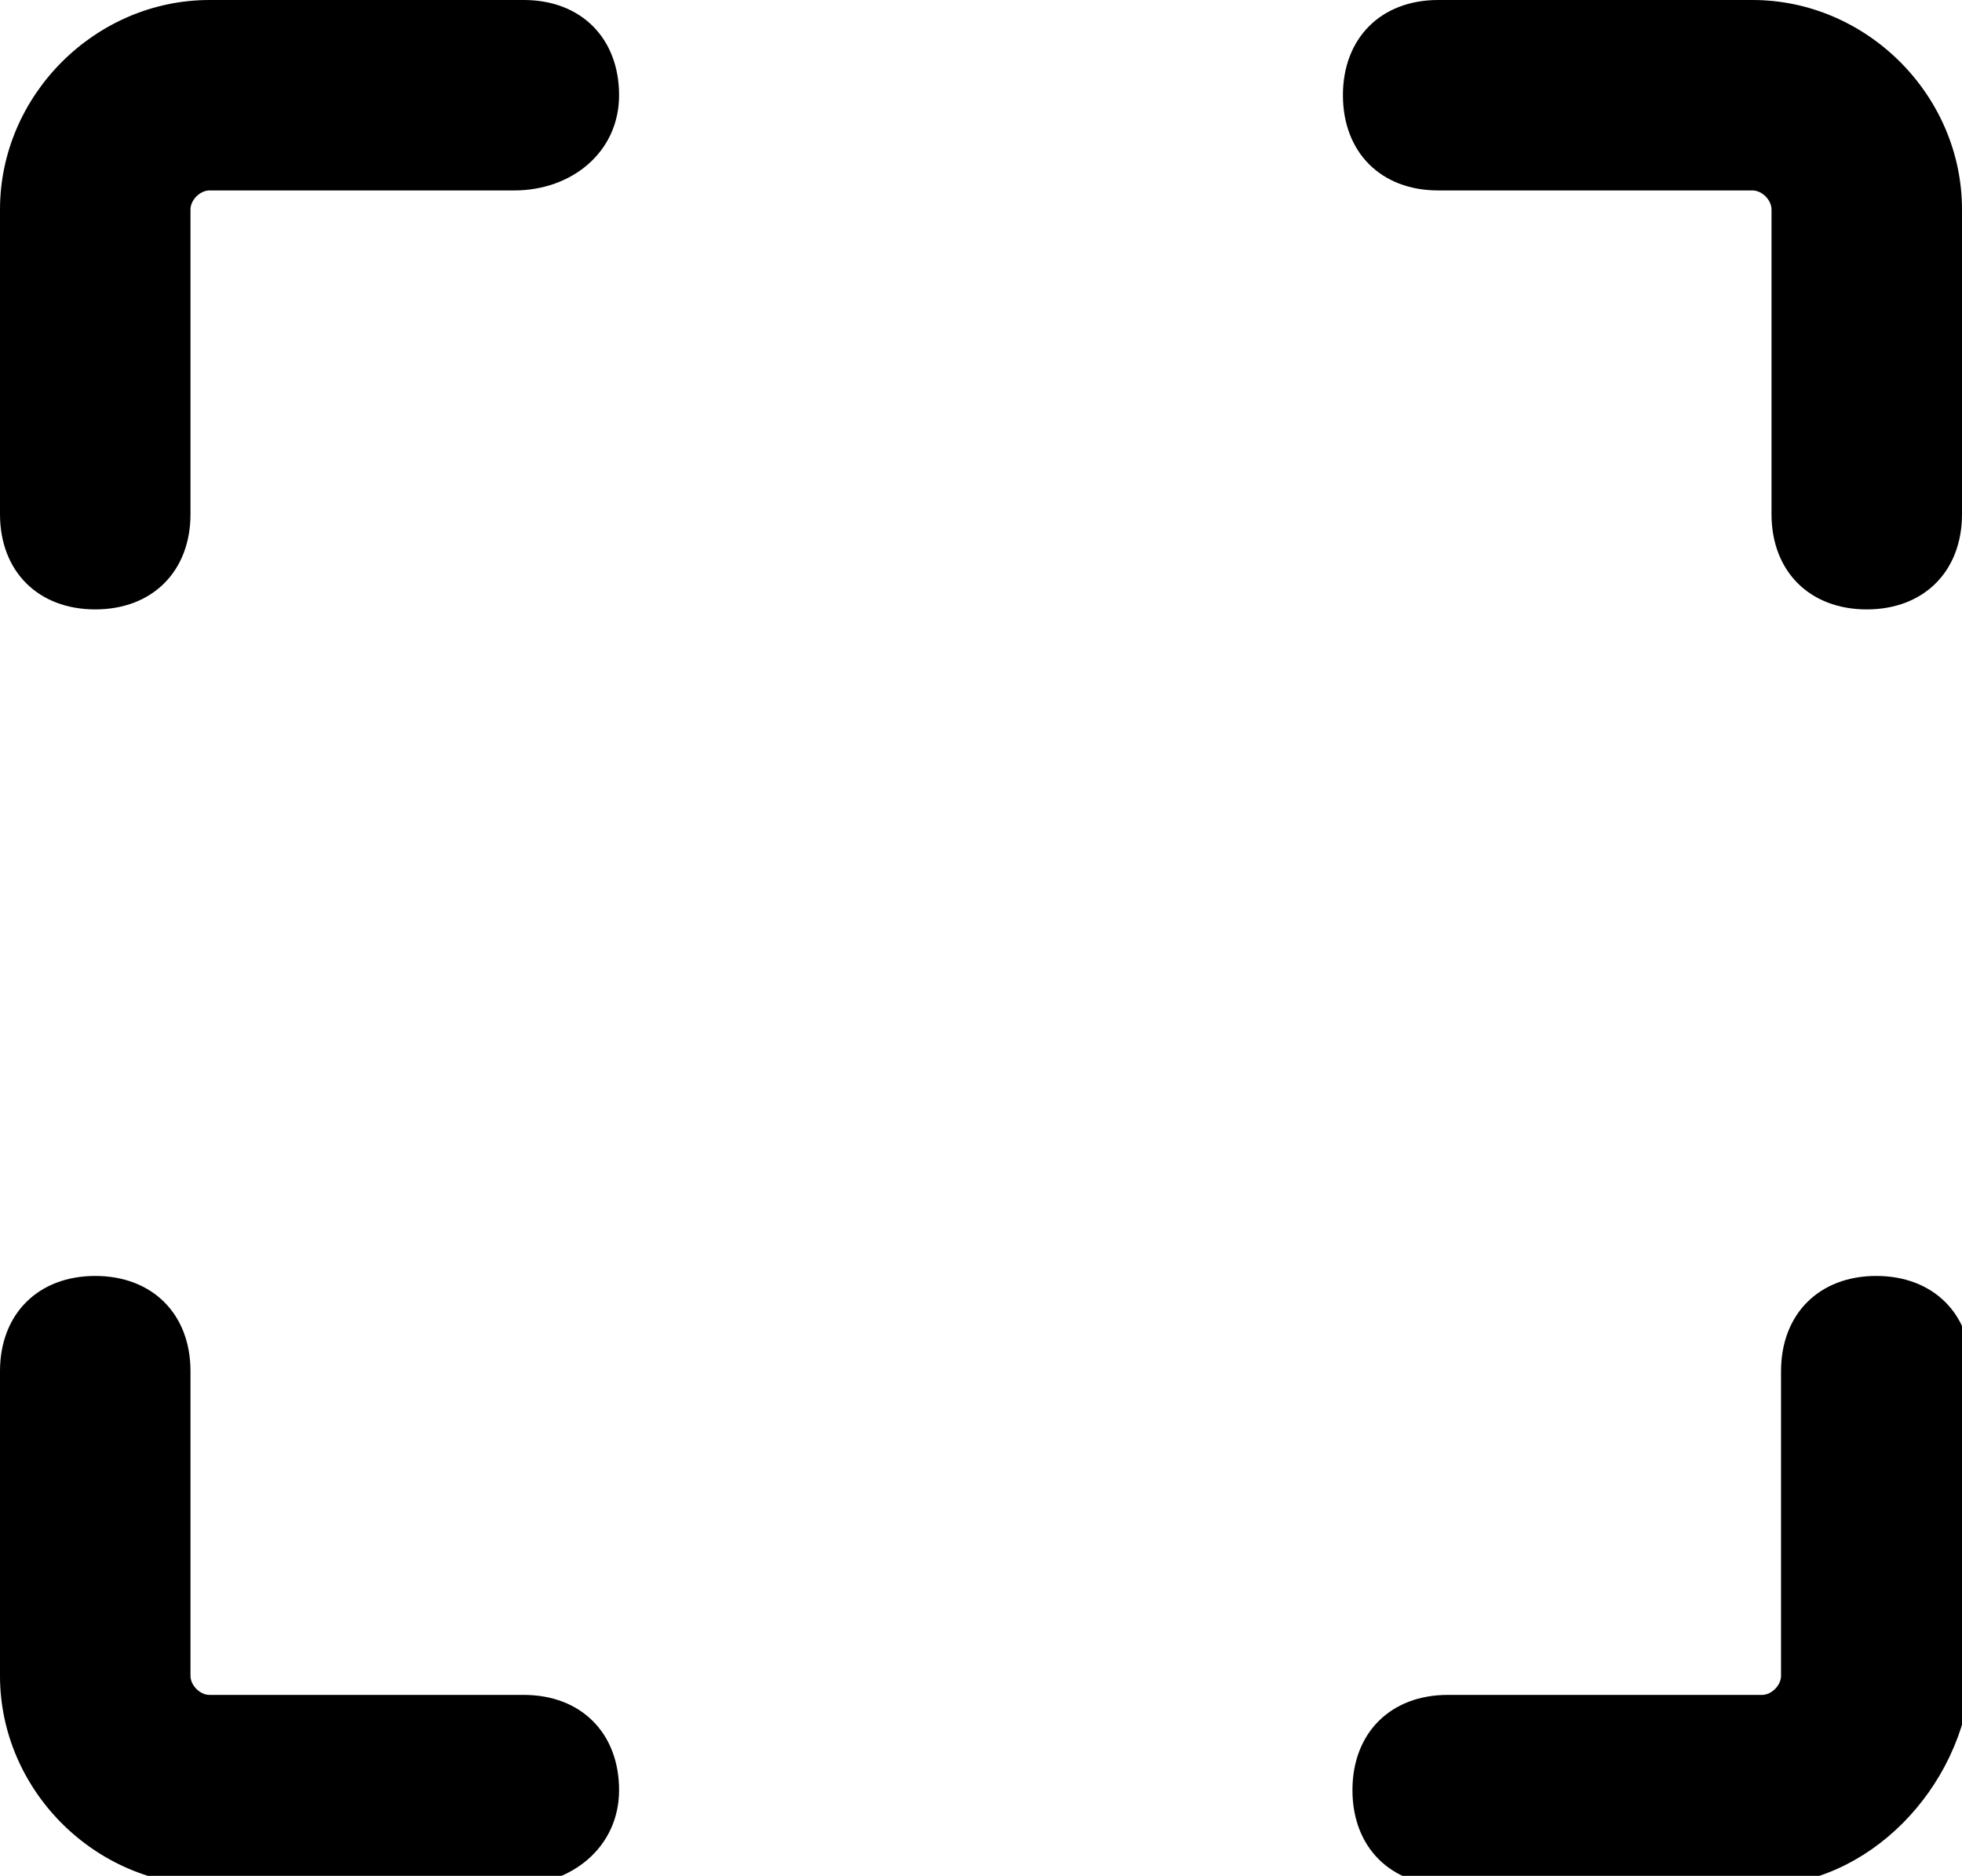 <?xml version="1.0" encoding="utf-8"?>
<!-- Generator: Adobe Illustrator 22.0.1, SVG Export Plug-In . SVG Version: 6.00 Build 0)  -->
<svg version="1.1" xmlns="http://www.w3.org/2000/svg" x="0px"
	 y="0px" viewBox="0 0 20.6 19.7" style="enable-background:new 0 0 20.6 19.7;" xml:space="preserve">
<g>
	<g>
		<path d="M5.4,19.8H2.2c-1.2,0-2.2-1-2.2-2.2v-3.2c0-0.6,0.4-1,1-1s1,0.4,1,1v3.2c0,0.1,0.1,0.2,0.2,0.2h3.3c0.6,0,1,0.4,1,1
			S6,19.8,5.4,19.8z"/>
	</g>
	<g>
		<path d="M18.5,19.8h-3.3c-0.6,0-1-0.4-1-1s0.4-1,1-1h3.3c0.1,0,0.2-0.1,0.2-0.2v-3.2c0-0.6,0.4-1,1-1s1,0.4,1,1v3.2
			C20.6,18.8,19.6,19.8,18.5,19.8z"/>
	</g>
	<g>
		<path d="M19.6,6.4c-0.6,0-1-0.4-1-1V2.2c0-0.1-0.1-0.2-0.2-0.2h-3.3c-0.6,0-1-0.4-1-1s0.4-1,1-1h3.3c1.2,0,2.2,1,2.2,2.2v3.2
			C20.6,6,20.2,6.4,19.6,6.4z"/>
	</g>
	<g>
		<path d="M1,6.4c-0.6,0-1-0.4-1-1V2.2C0,1,1,0,2.2,0h3.3c0.6,0,1,0.4,1,1S6,2,5.4,2H2.2C2.1,2,2,2.1,2,2.2v3.2C2,6,1.6,6.4,1,6.4z"
			/>
	</g>
</g>
</svg>
